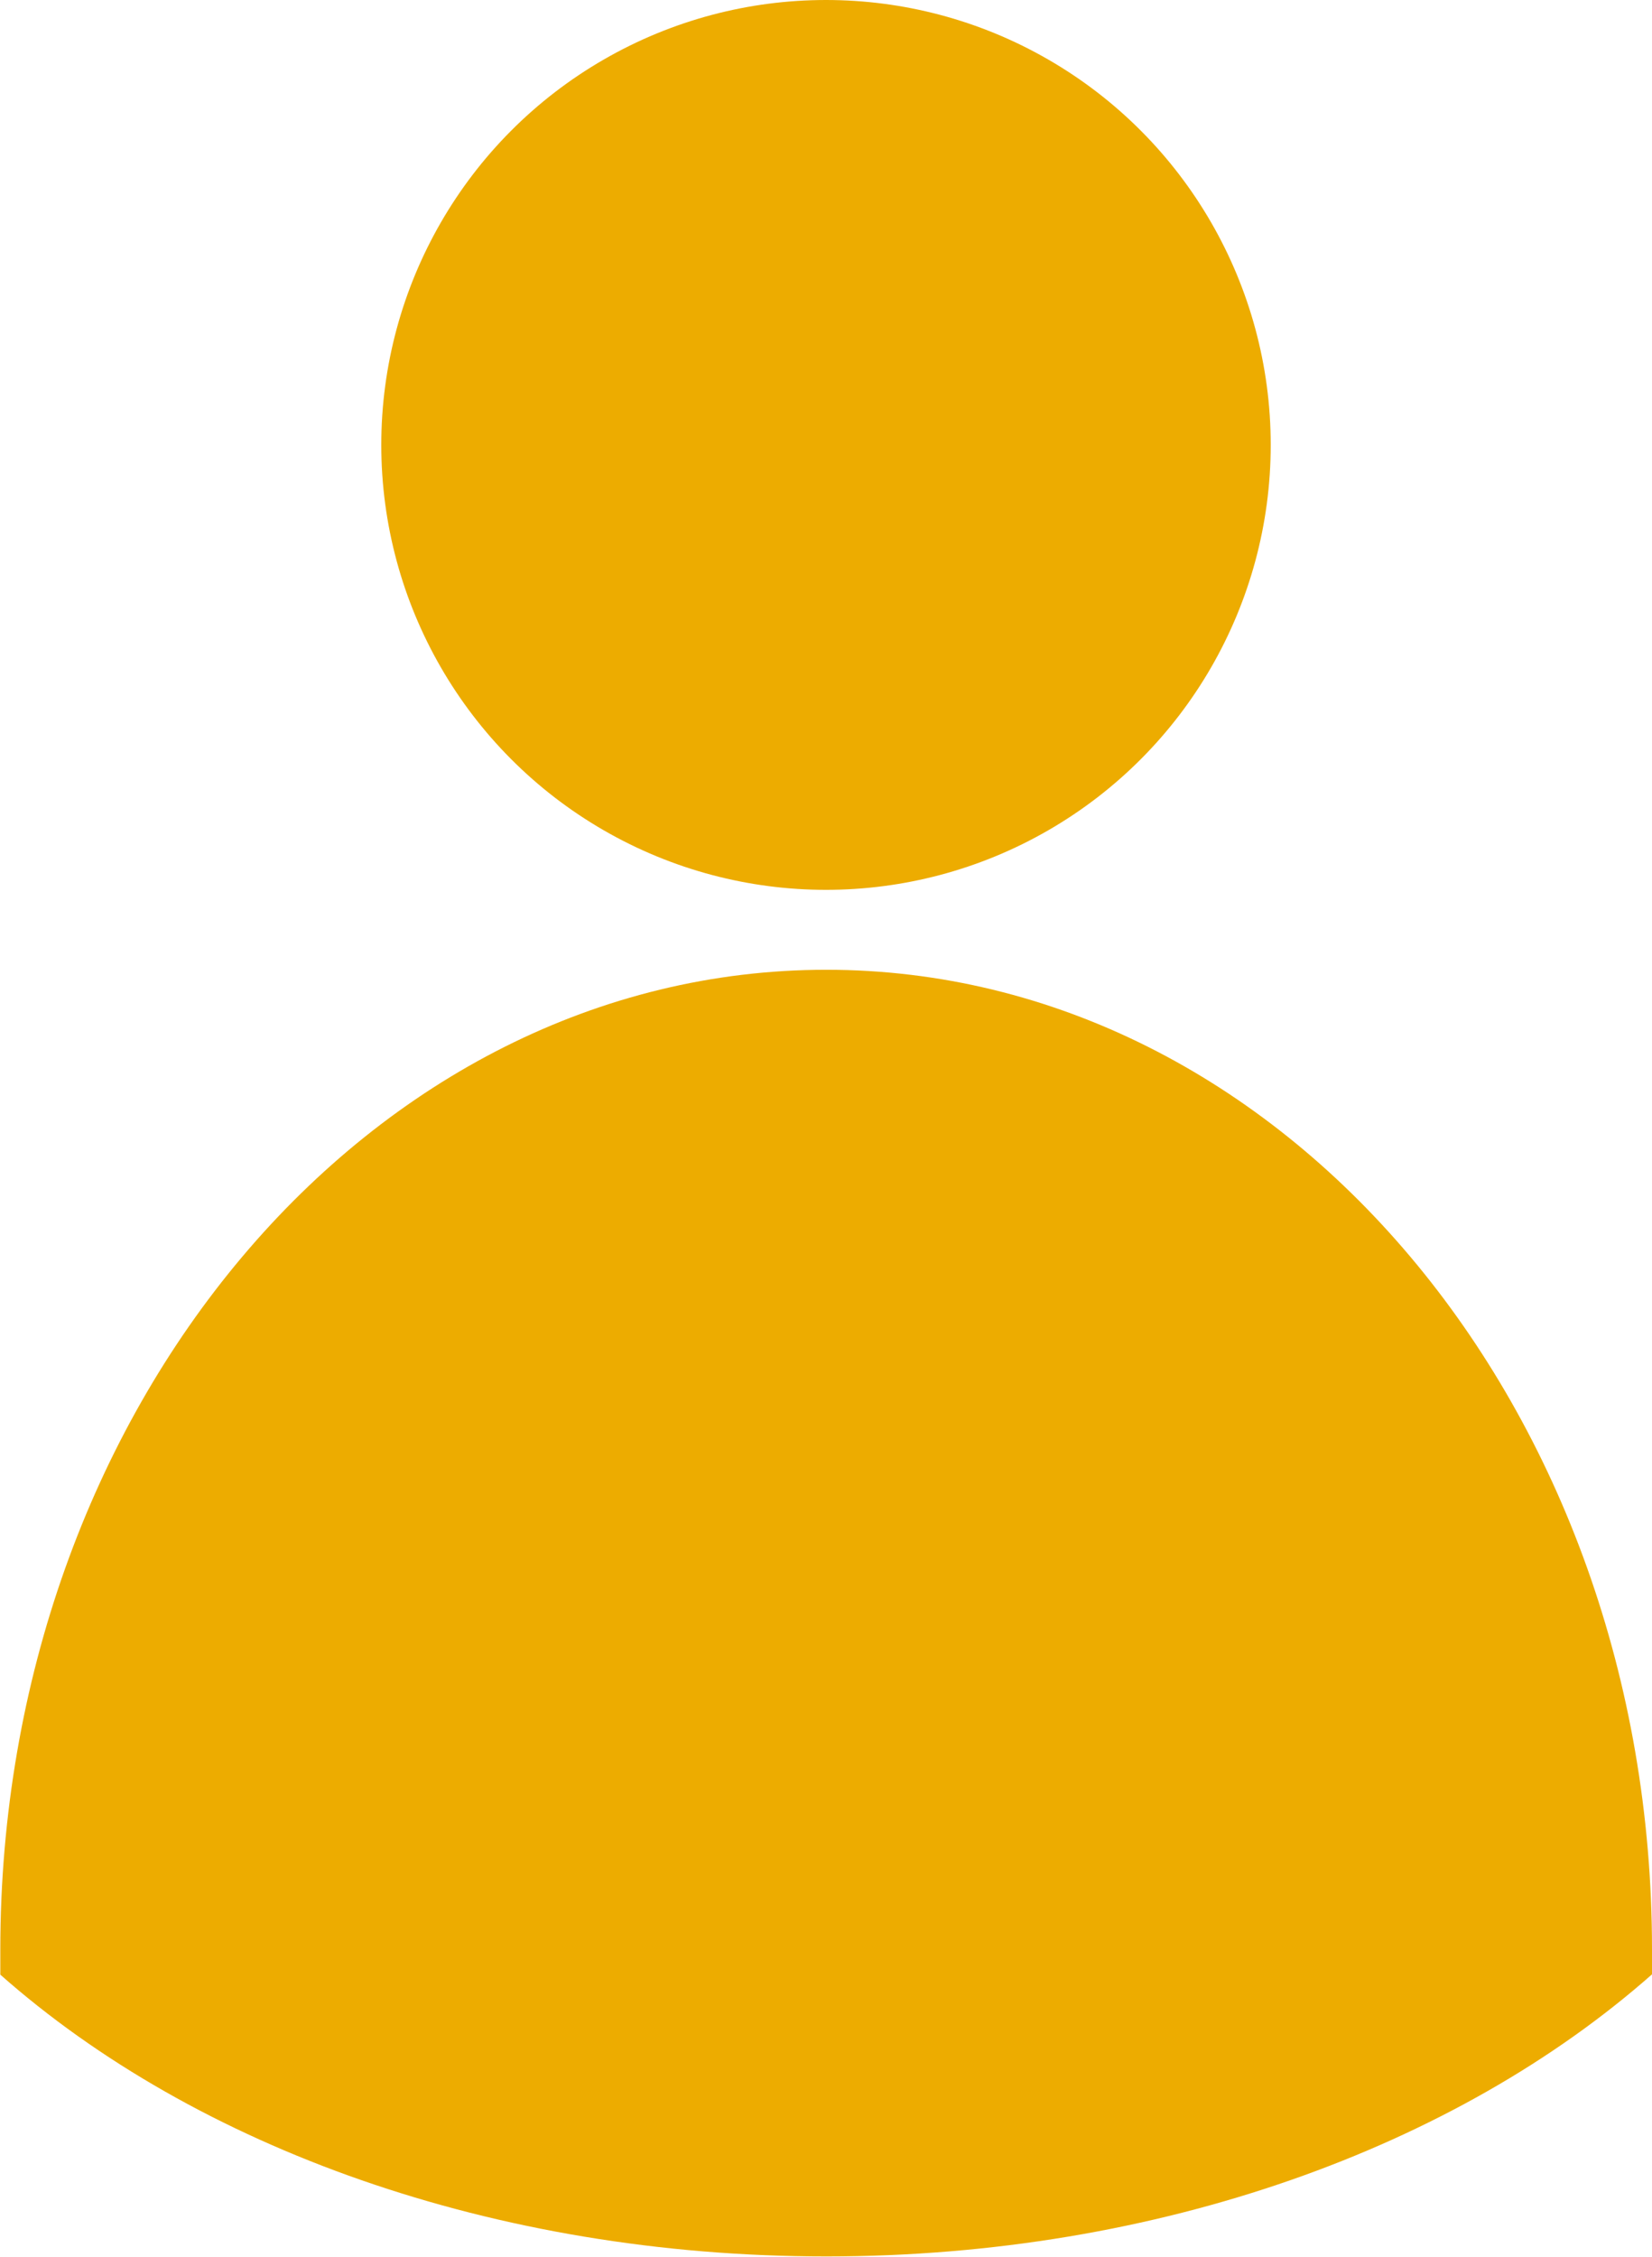 <svg id="Layer_1" data-name="Layer 1" xmlns="http://www.w3.org/2000/svg" viewBox="0 0 105.46 144"><defs><style>.cls-1{fill:#edac00;}</style></defs><title>bringpplin</title><circle class="cls-1" cx="52.73" cy="28.39" r="28.39"/><path class="cls-1" d="M152,147.38c0,.53,0,1.07,0,1.6-12.46,11-31.45,18-52.71,18S59,160,46.56,149c0-.53,0-1.07,0-1.6,0-34.53,23.61-62.52,52.73-62.52S152,112.85,152,147.38Z" transform="translate(-46.54 -23)"/></svg>